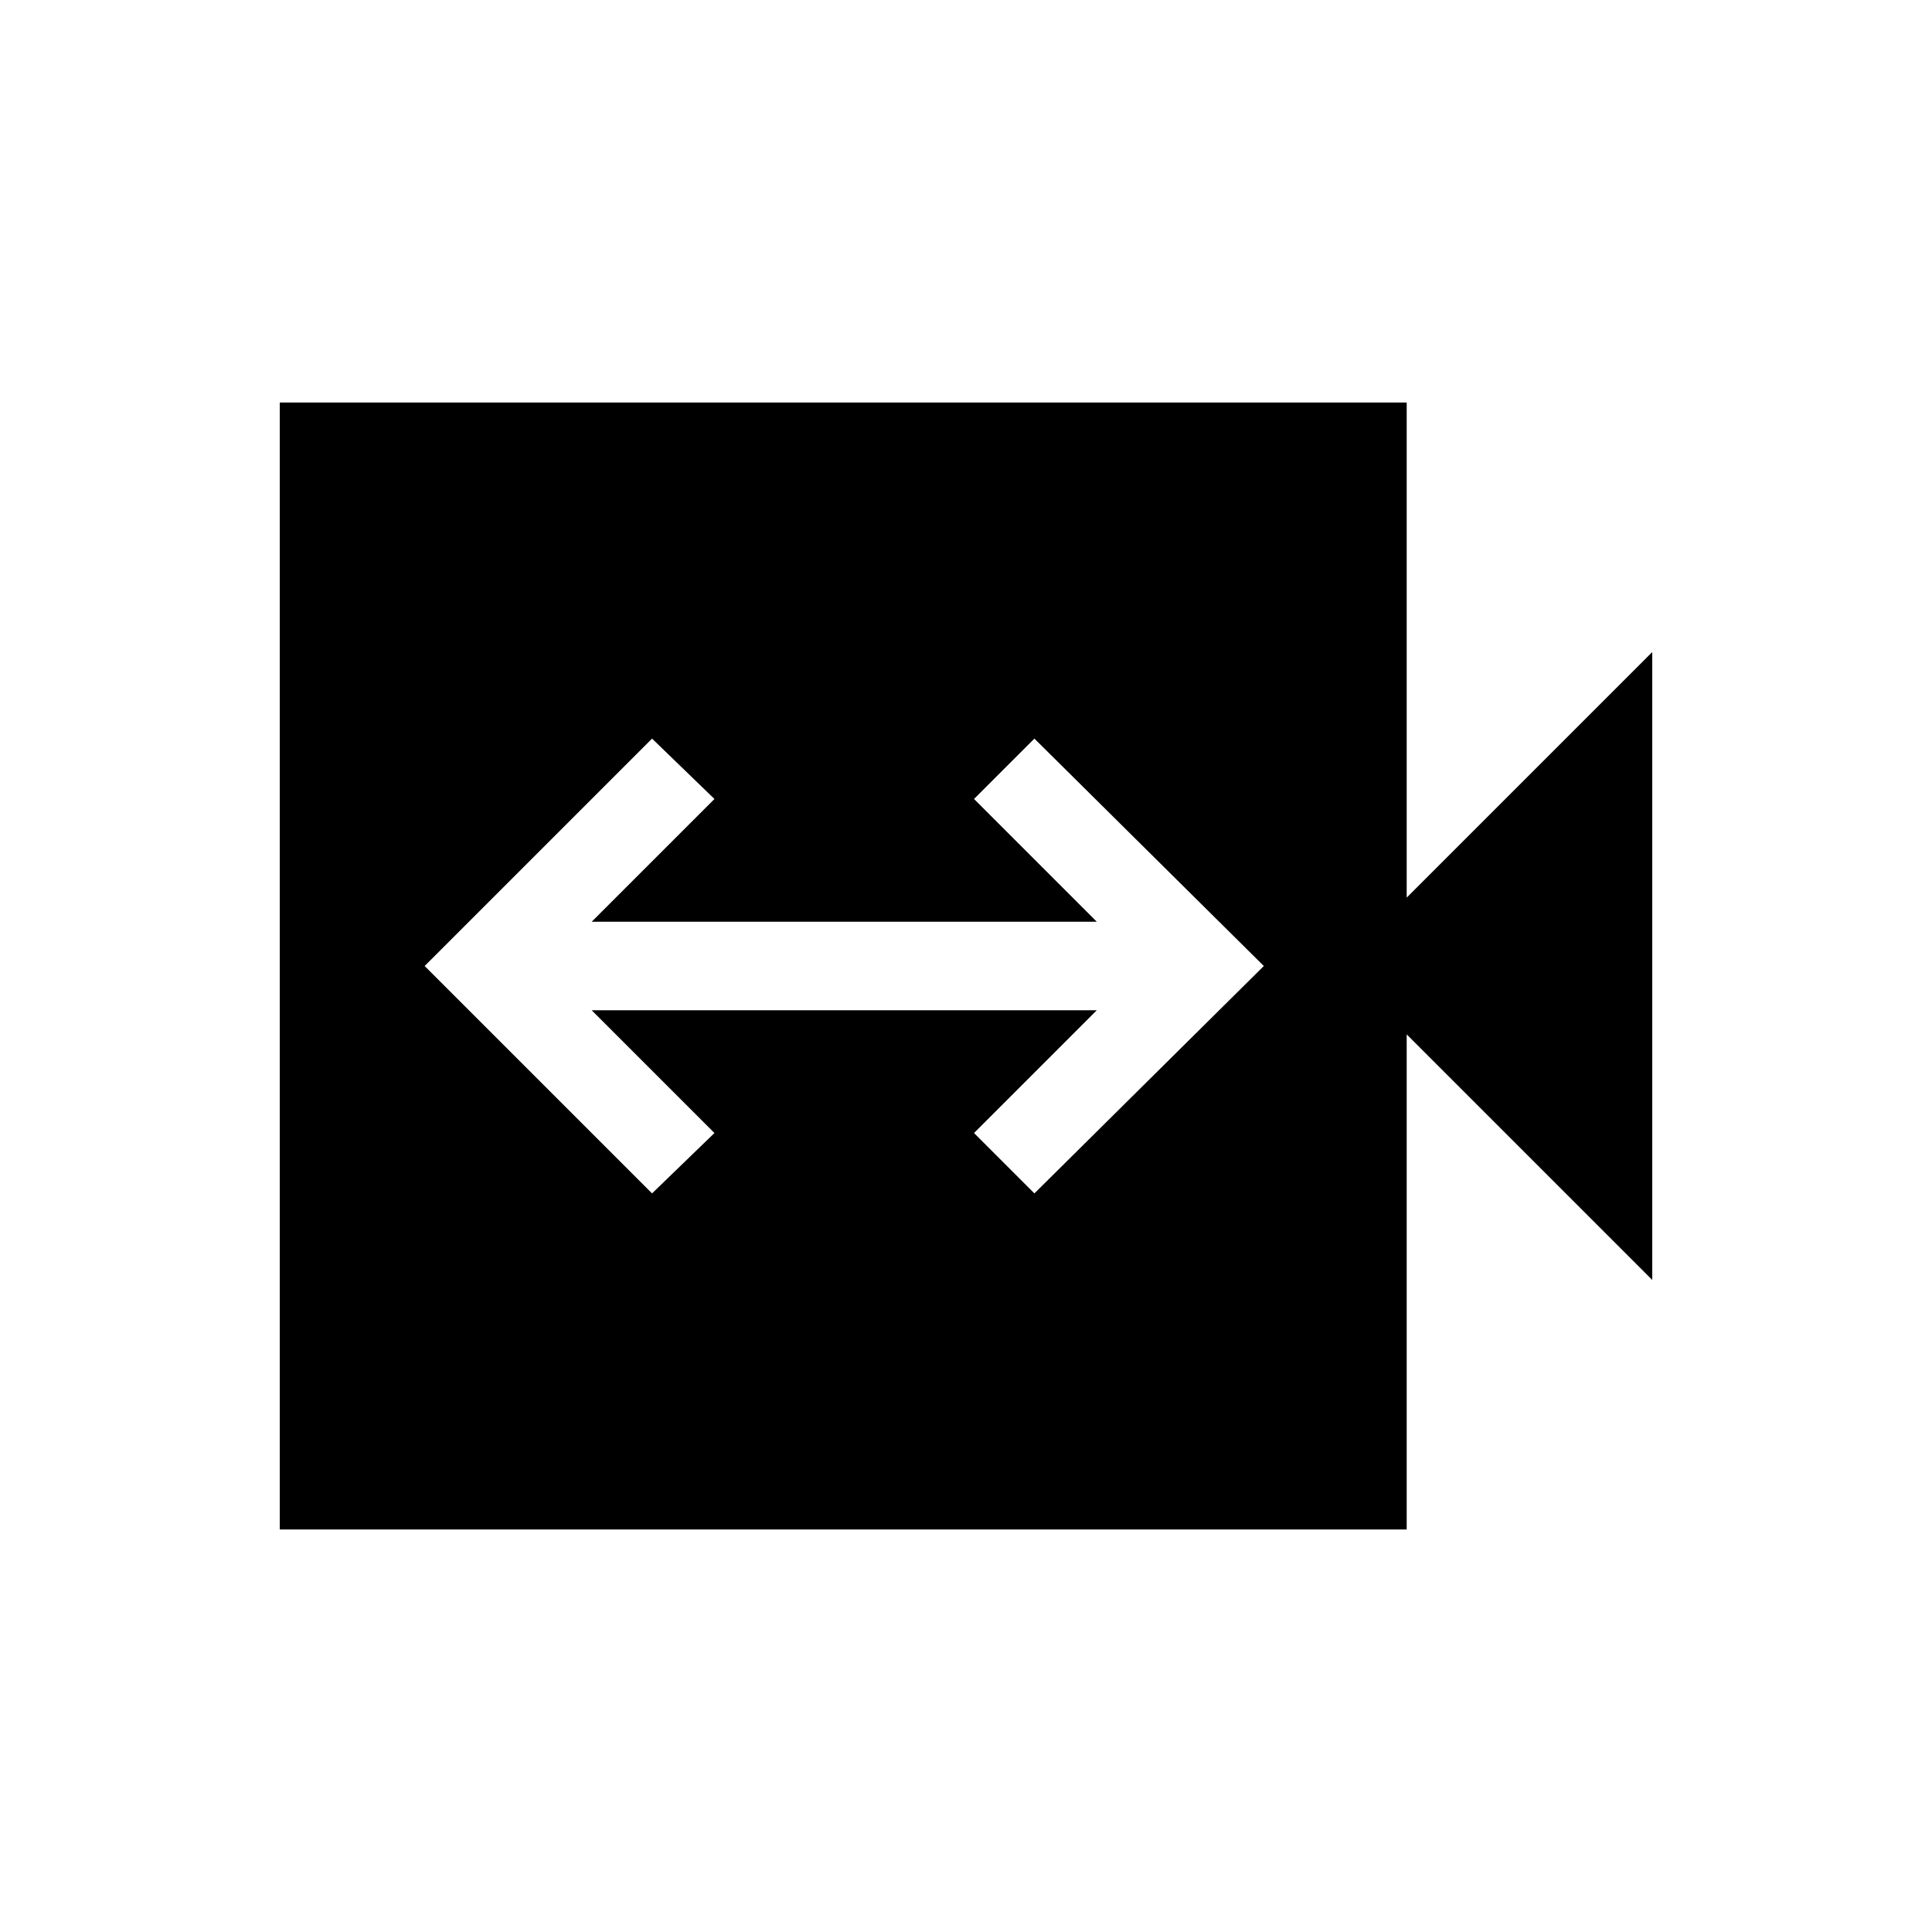 <svg xmlns="http://www.w3.org/2000/svg" height="20" width="20"><path d="m6.75 12.354.646-.625-1.271-1.271h5.229l-1.271 1.271.625.625L13.083 10l-2.375-2.354-.625.625 1.271 1.271H6.125l1.271-1.271-.646-.625L4.396 10Zm-3.854 3.479V4.167h11.666v5.125l2.542-2.542v6.5l-2.542-2.542v5.125Z"/></svg>